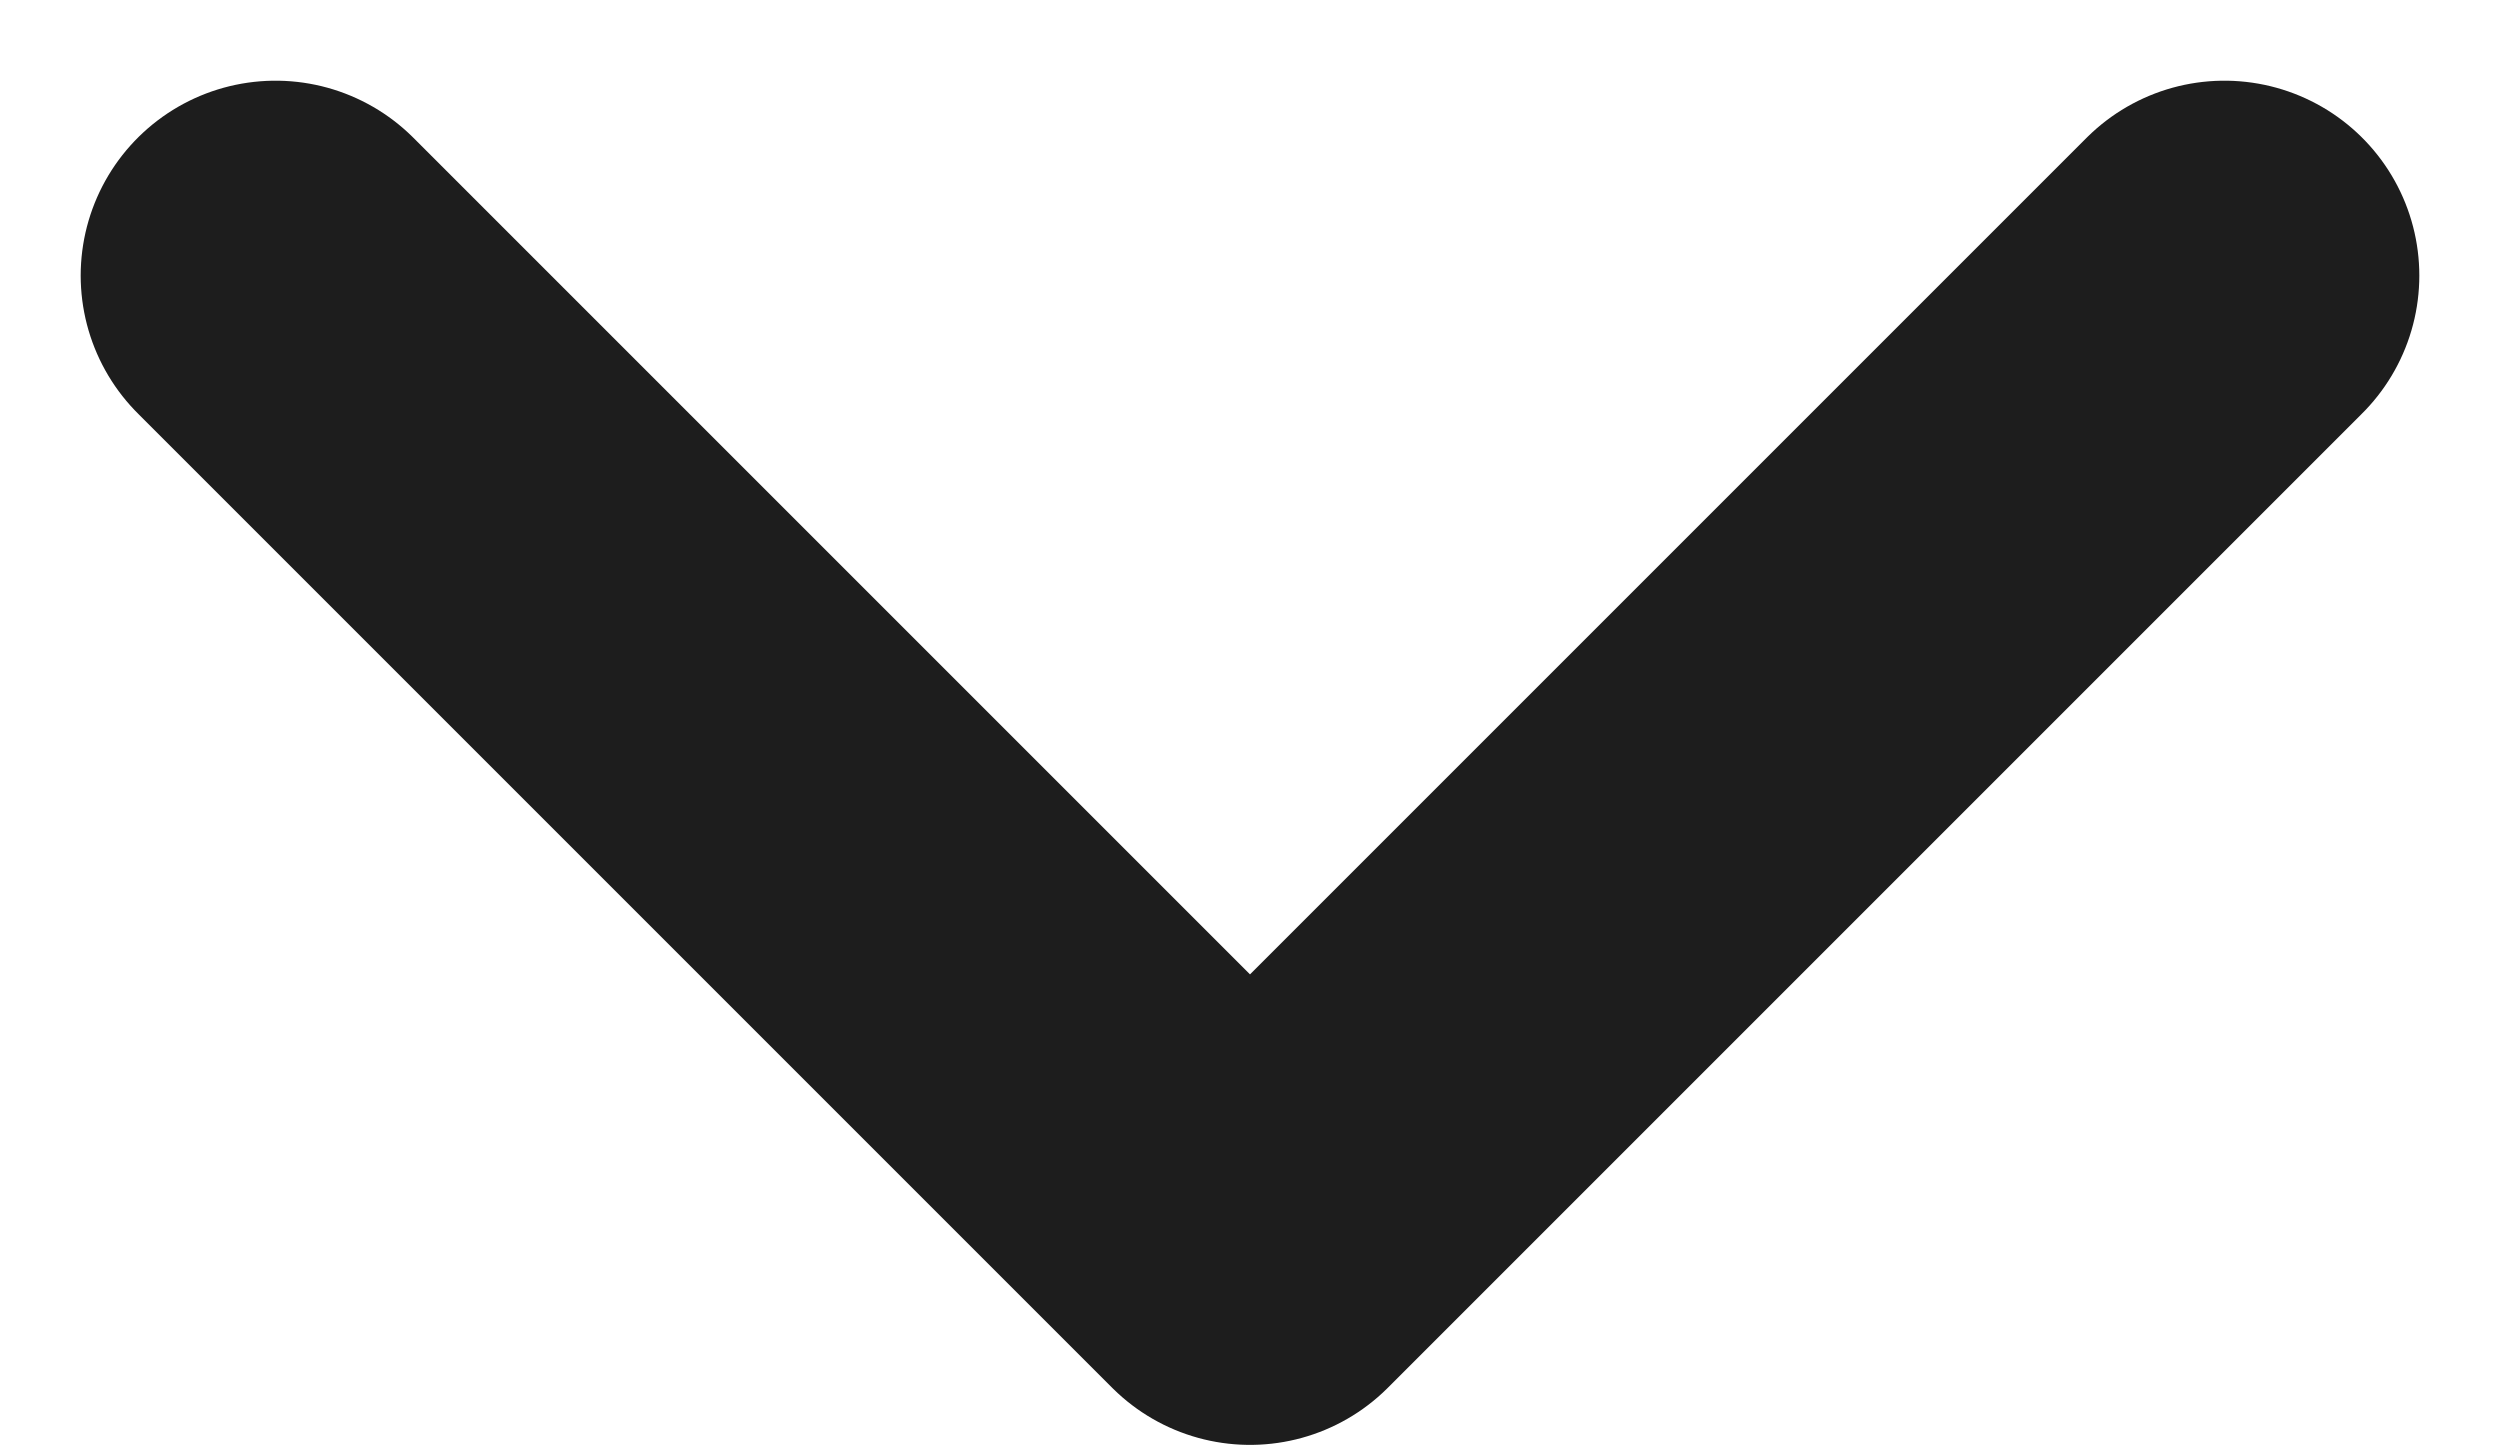 <svg xmlns="http://www.w3.org/2000/svg" width="12.828" height="7.414" viewBox="0 0 12.828 7.414">
  <path id="Icon_feather-chevron-down" data-name="Icon feather-chevron-down" d="M9,13.5l5,5,5-5" transform="translate(-7.586 -12.086)" fill="none" stroke="#1d1d1d" stroke-linecap="round" stroke-linejoin="round" stroke-width="2"/>
</svg>
